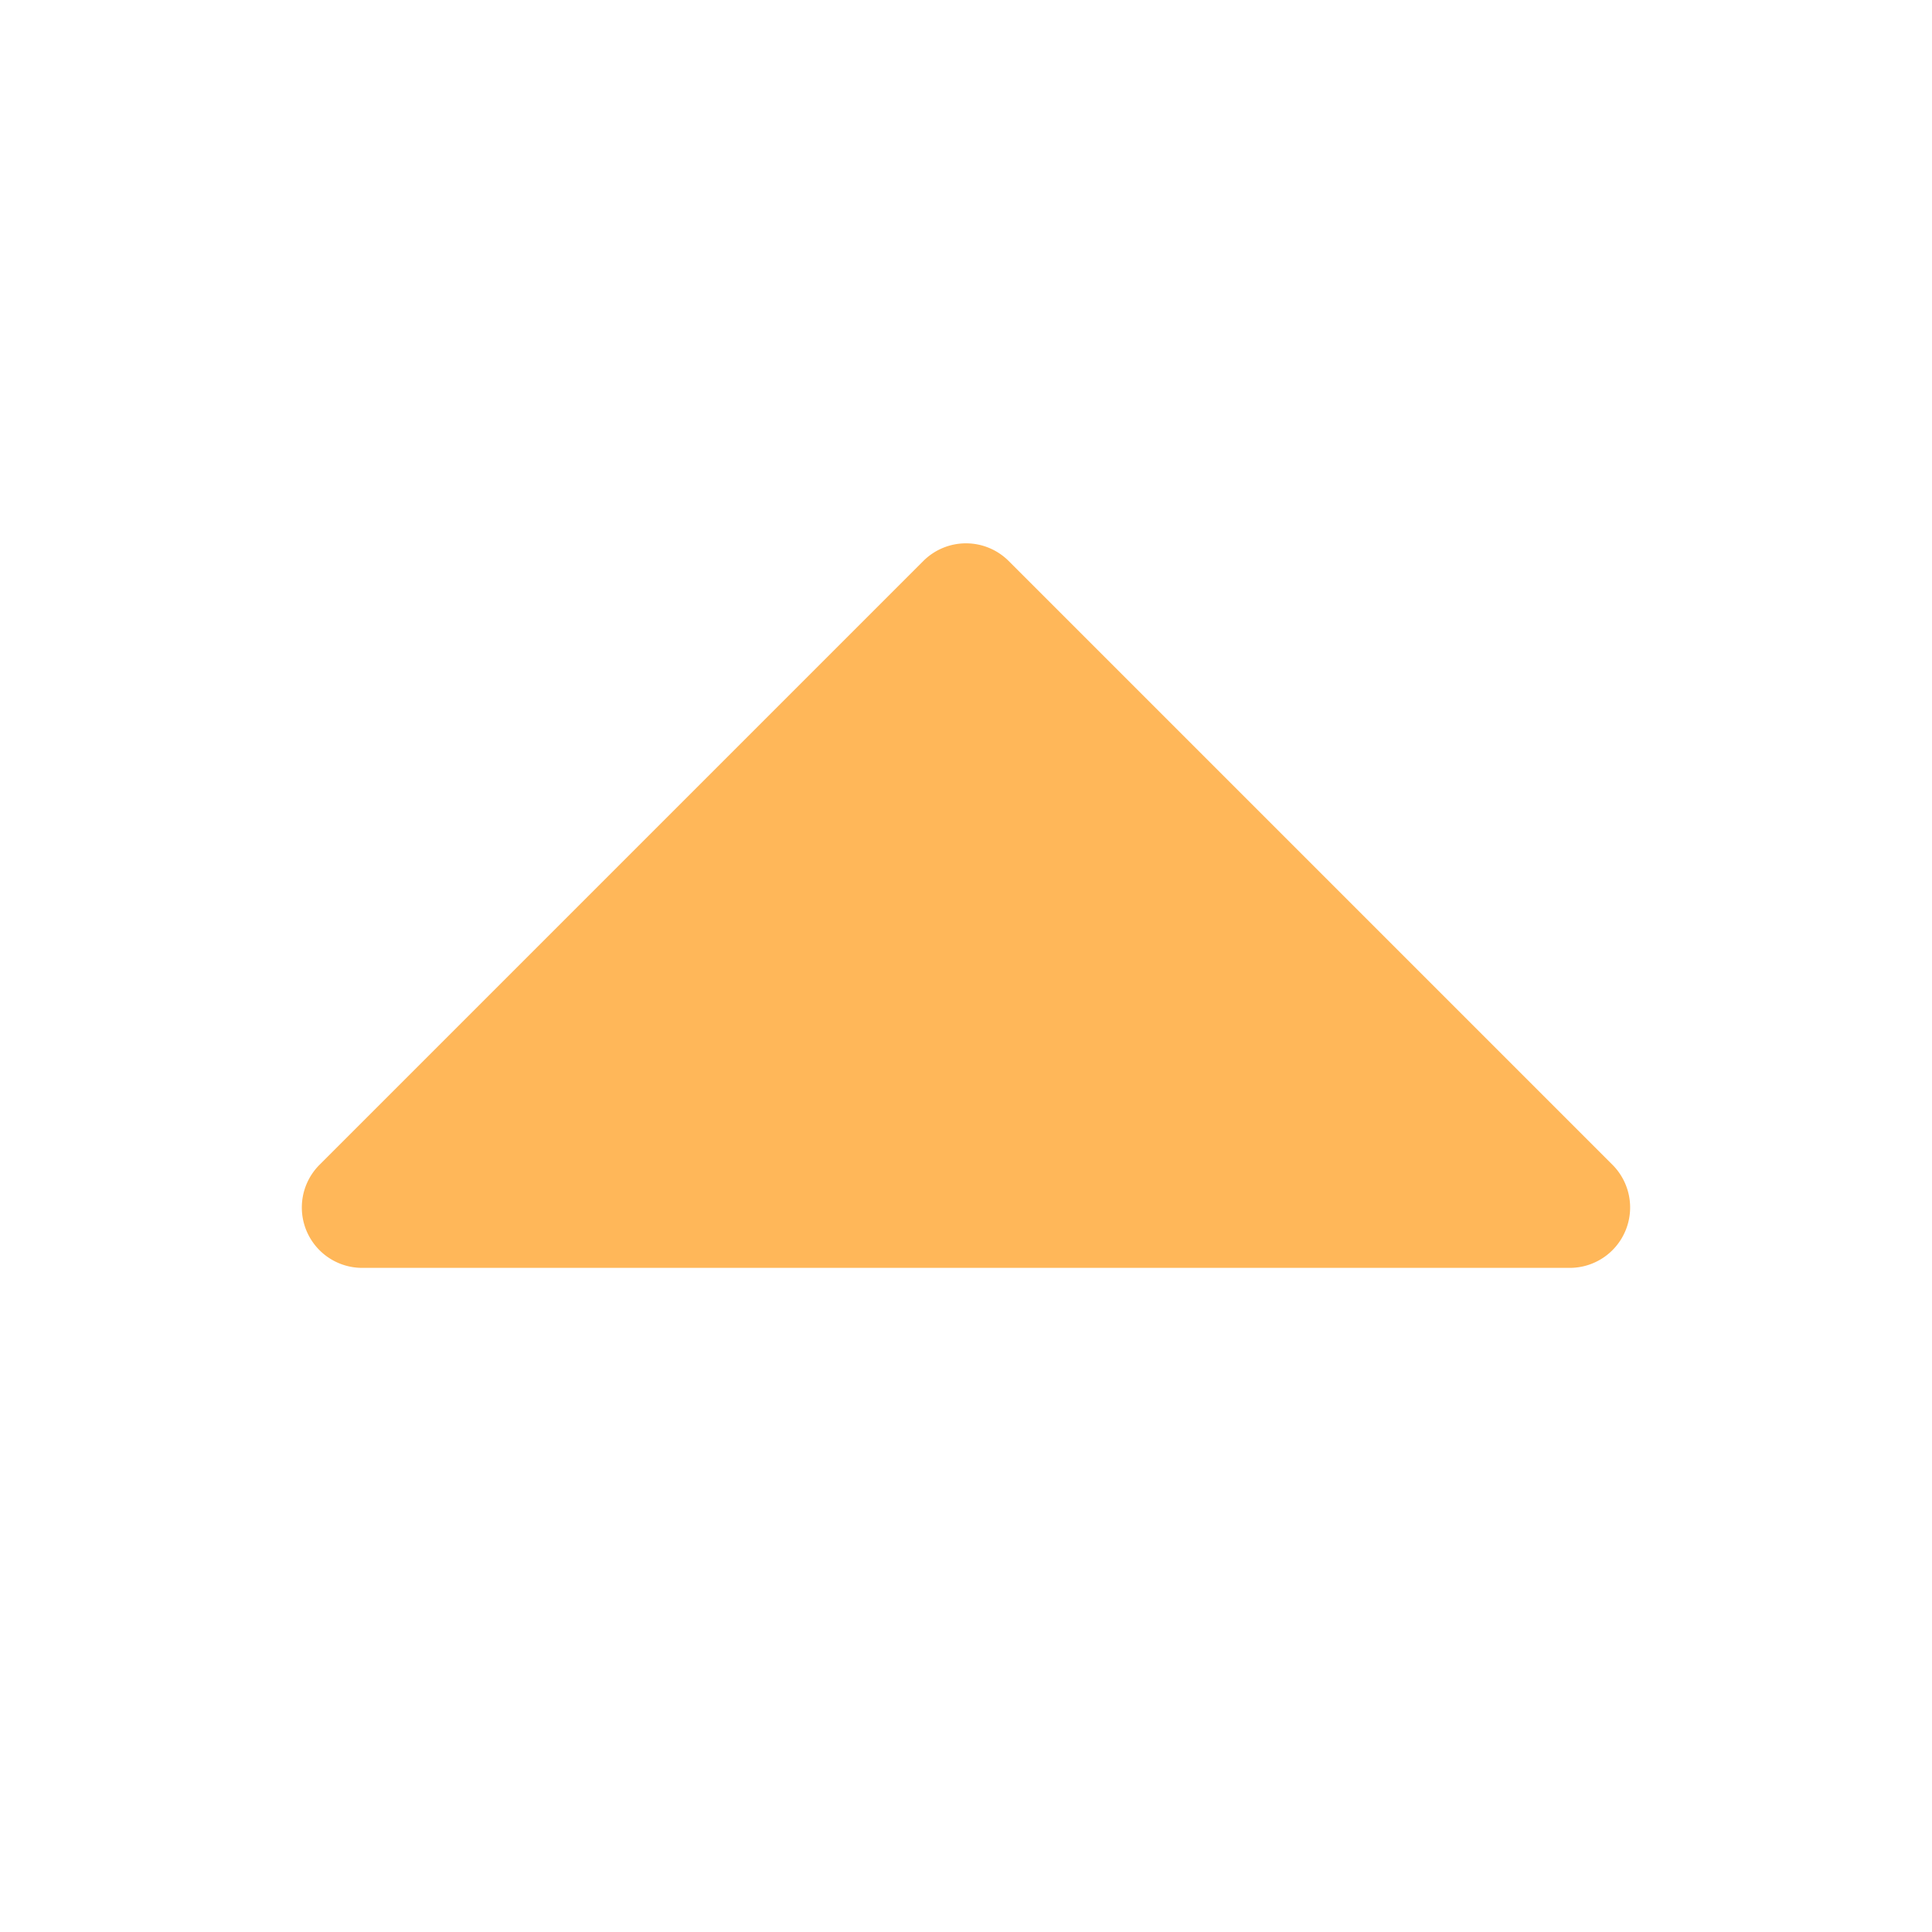 <svg xmlns="http://www.w3.org/2000/svg" width="24" height="24" fill="#ffb759" viewBox="0 0 256 256"><path d="M215.39,163.06A8,8,0,0,1,208,168H48a8,8,0,0,1-5.66-13.66l80-80a8,8,0,0,1,11.32,0l80,80A8,8,0,0,1,215.39,163.06Z"></path></svg>
